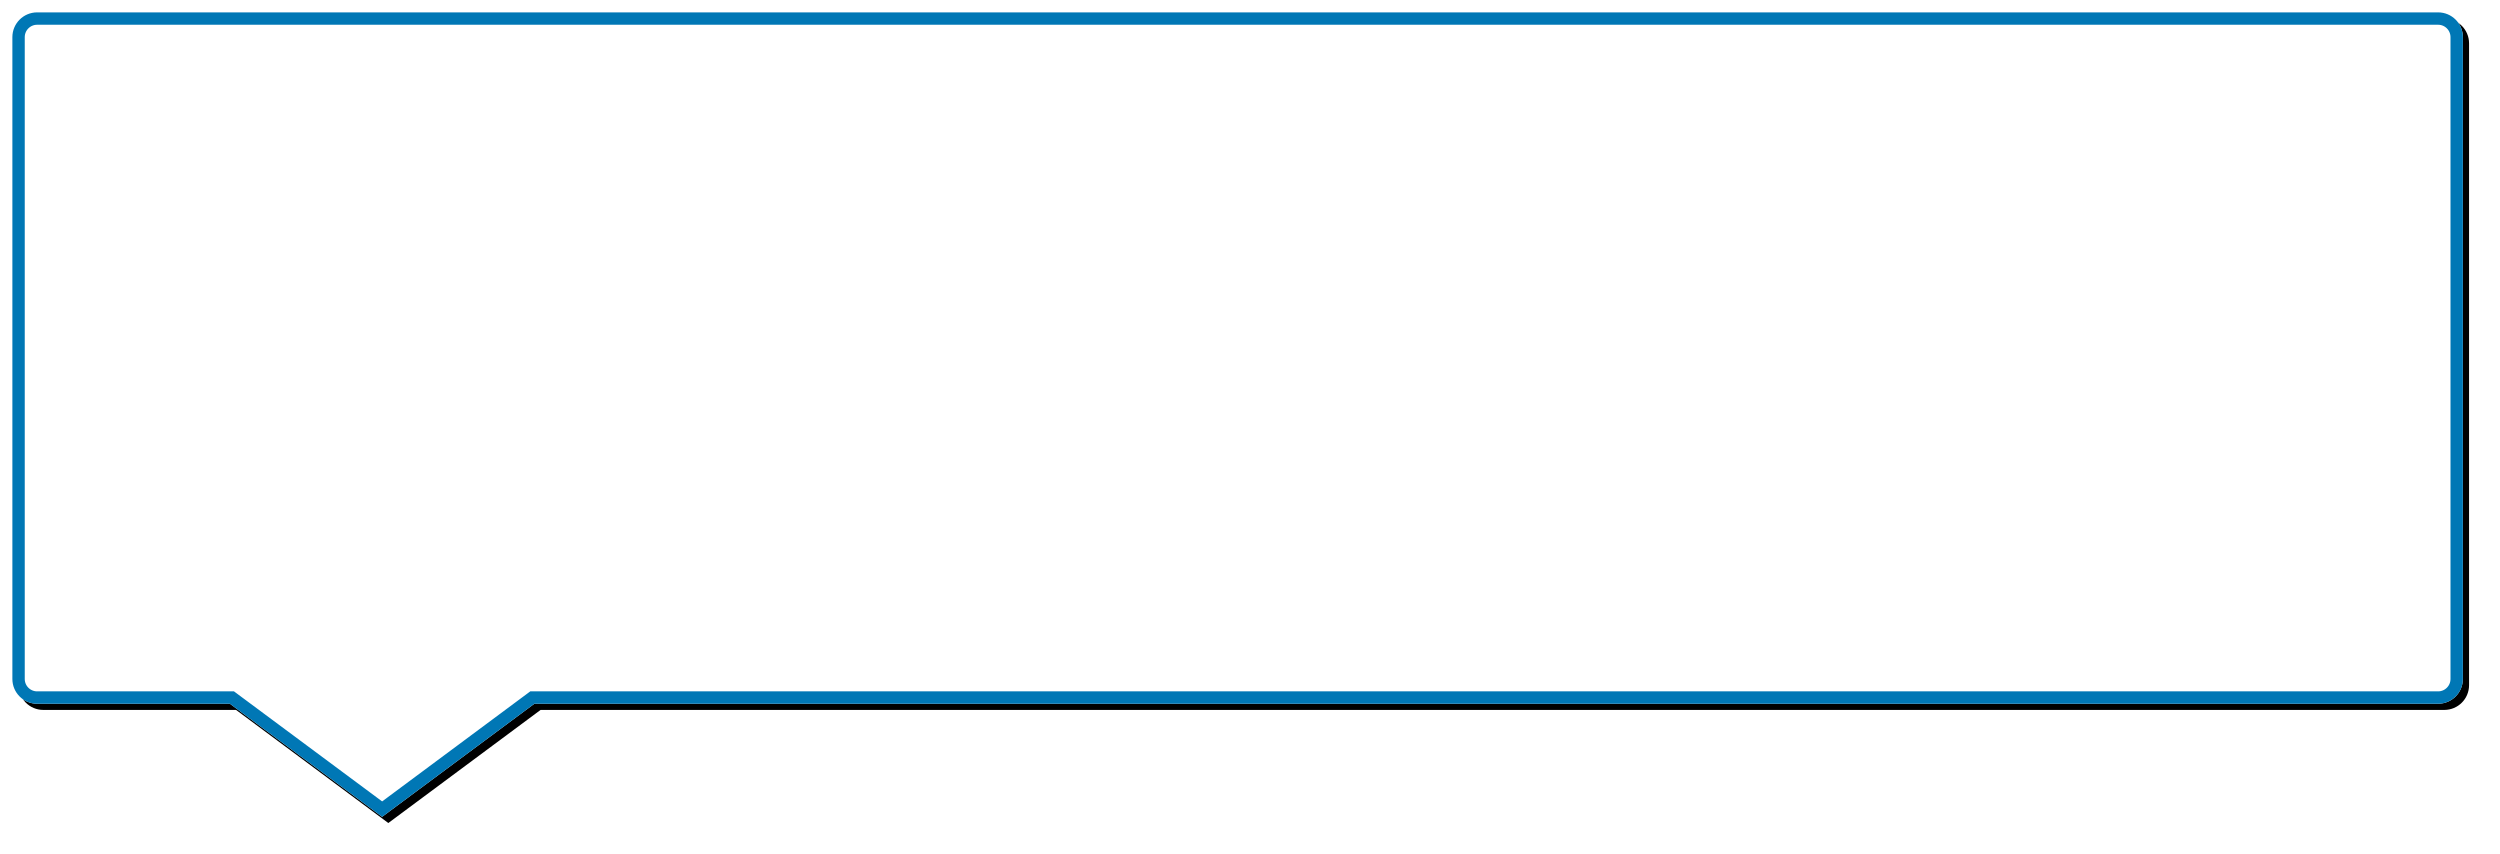 <?xml version="1.0" encoding="UTF-8"?>
<svg width="202px" height="69px" viewBox="0 0 202 69" version="1.1" xmlns="http://www.w3.org/2000/svg" xmlns:xlink="http://www.w3.org/1999/xlink">
    <!-- Generator: Sketch 47.1 (45422) - http://www.bohemiancoding.com/sketch -->
    <title>Rectangle 8 Copy</title>
    <desc>Created with Sketch.</desc>
    <defs>
        <path d="M2,3.39271884e-15 L196,7.40475597e-14 L196,7.46069873e-14 C197.105,7.44040811e-14 198,0.895 198,2 L198,53.862 L198,53.862 C198,54.967 197.105,55.862 196,55.862 L42.178,55.862 L29.876,65 L17.574,55.862 L2,55.862 L2,55.862 C0.895,55.862 1.4717631e-14,54.967 1.0658141e-14,53.862 L3.98479923e-15,2 L2.22044605e-15,2 C1.5946479e-15,0.895 0.895,3.31153059e-15 2,3.10862447e-15 Z" id="path-1"></path>
        <filter x="-0.4%" y="-1.3%" width="101.4%" height="104.2%" filterUnits="objectBoundingBox" id="filter-2">
            <feMorphology radius="0.125" operator="dilate" in="SourceAlpha" result="shadowSpreadOuter1"></feMorphology>
            <feOffset dx="0.5" dy="0.5" in="shadowSpreadOuter1" result="shadowOffsetOuter1"></feOffset>
            <feGaussianBlur stdDeviation="0.25" in="shadowOffsetOuter1" result="shadowBlurOuter1"></feGaussianBlur>
            <feComposite in="shadowBlurOuter1" in2="SourceAlpha" operator="out" result="shadowBlurOuter1"></feComposite>
            <feColorMatrix values="0 0 0 0 0   0 0 0 0 0   0 0 0 0 0  0 0 0 0.2 0" type="matrix" in="shadowBlurOuter1"></feColorMatrix>
        </filter>
    </defs>
    <g id="Page-1" stroke="none" stroke-width="1" fill="none" fill-rule="evenodd">
        <g id="Artboard-Copy-88" transform="translate(-37, -267)">
            <g id="Item" transform="translate(35, 268)">
                <g id="Min-Selector" transform="translate(3, 0)">
                    <g id="NumbersMenu">
                        <g id="Rectangle-8-Copy">
                            <use fill="black" fill-opacity="1" filter="url(#filter-2)" xlink:href="#path-1"></use>
                            <use fill="#FFFFFF" fill-rule="evenodd" xlink:href="#path-1"></use>
                            <path stroke="#0077B5" stroke-width="1" d="M29.876,64.377 L42.012,55.362 L196,55.362 C196.828,55.362 197.5,54.69 197.5,53.862 L197.5,2 C197.5,1.172 196.828,0.5 196,0.5 L2,0.5 C1.172,0.5 0.5,1.172 0.5,2 L0.5,53.862 C0.5,54.69 1.172,55.362 2,55.362 L17.574,55.362 L17.739,55.362 L29.876,64.377 Z"></path>
                        </g>
                    </g>
                </g>
            </g>
        </g>
    </g>
</svg>